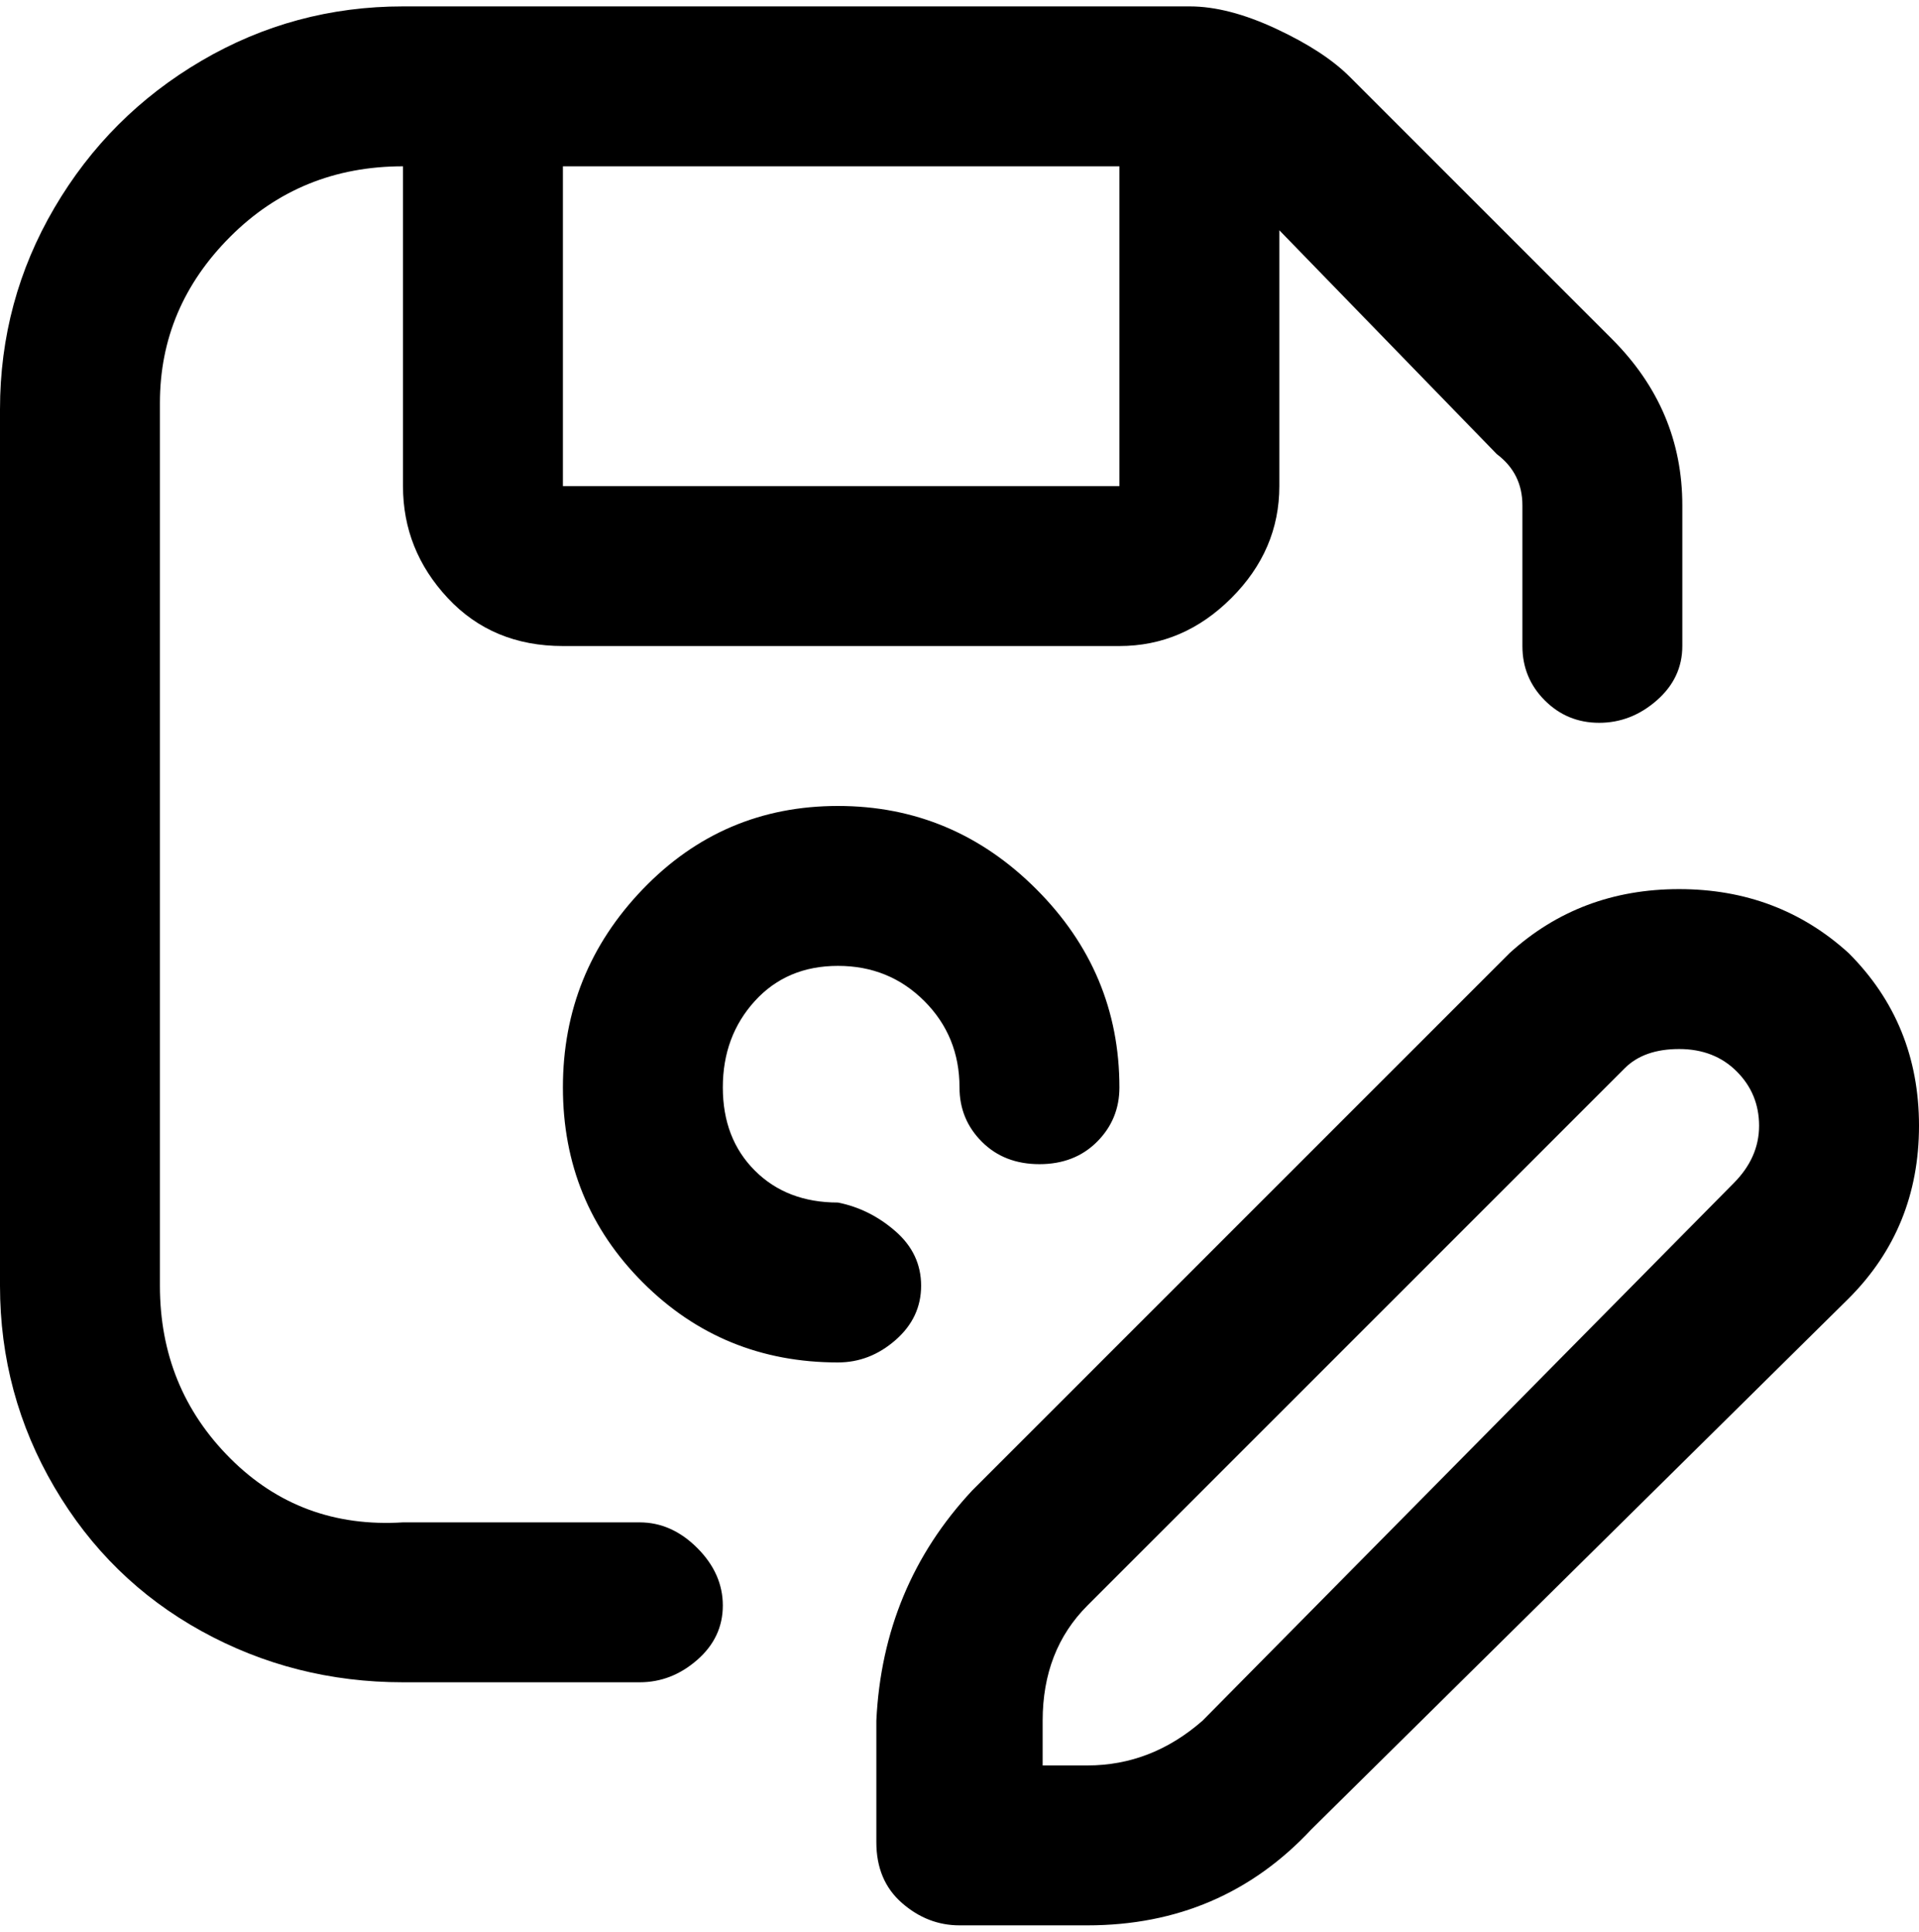 <svg viewBox="0 0 300 302.001" xmlns="http://www.w3.org/2000/svg"><path d="M100 238H63q-16 1-27-10t-11-27V63q0-15 11-26t27-11v50q0 10 7 17.5t18 7.5h87q10 0 17.5-7.5T200 76V36l34 35q4 3 4 8v22q0 5 3.5 8.5t8.5 3.5q5 0 9-3.5t4-8.5V79q0-15-11-26l-41-41q-4-4-11.5-7.5T186 1H63Q46 1 31.5 9.5t-23 23Q0 47 0 64v137q0 17 8.5 31.5t23 22.5q14.5 8 31.5 8h37q5 0 9-3.5t4-8.5q0-5-4-9t-9-4zM88 76V26h87v50H88zm43 137q-18 0-30.5-12.5T88 170q0-18 12.5-31t30.5-13q18 0 31 13t13 31q0 5-3.5 8.5t-9 3.5q-5.5 0-9-3.5T150 170q0-8-5.5-13.5T131 151q-8 0-13 5.5t-5 13.5q0 8 5 13t13 5q5 1 9 4.5t4 8.5q0 5-4 8.5t-9 3.5zm158-64q-11-10-26.5-10T236 149l-84 84q-14 15-15 36v19q0 6 4 9.5t9 3.5h20q21 0 35-15l84-83q11-11 11-27t-11-27zm-18 36l-83 84q-8 7-18 7h-7v-7q0-11 7-18l84-84q3-3 8.5-3t9 3.5q3.5 3.5 3.5 8.5t-4 9z"/></svg>